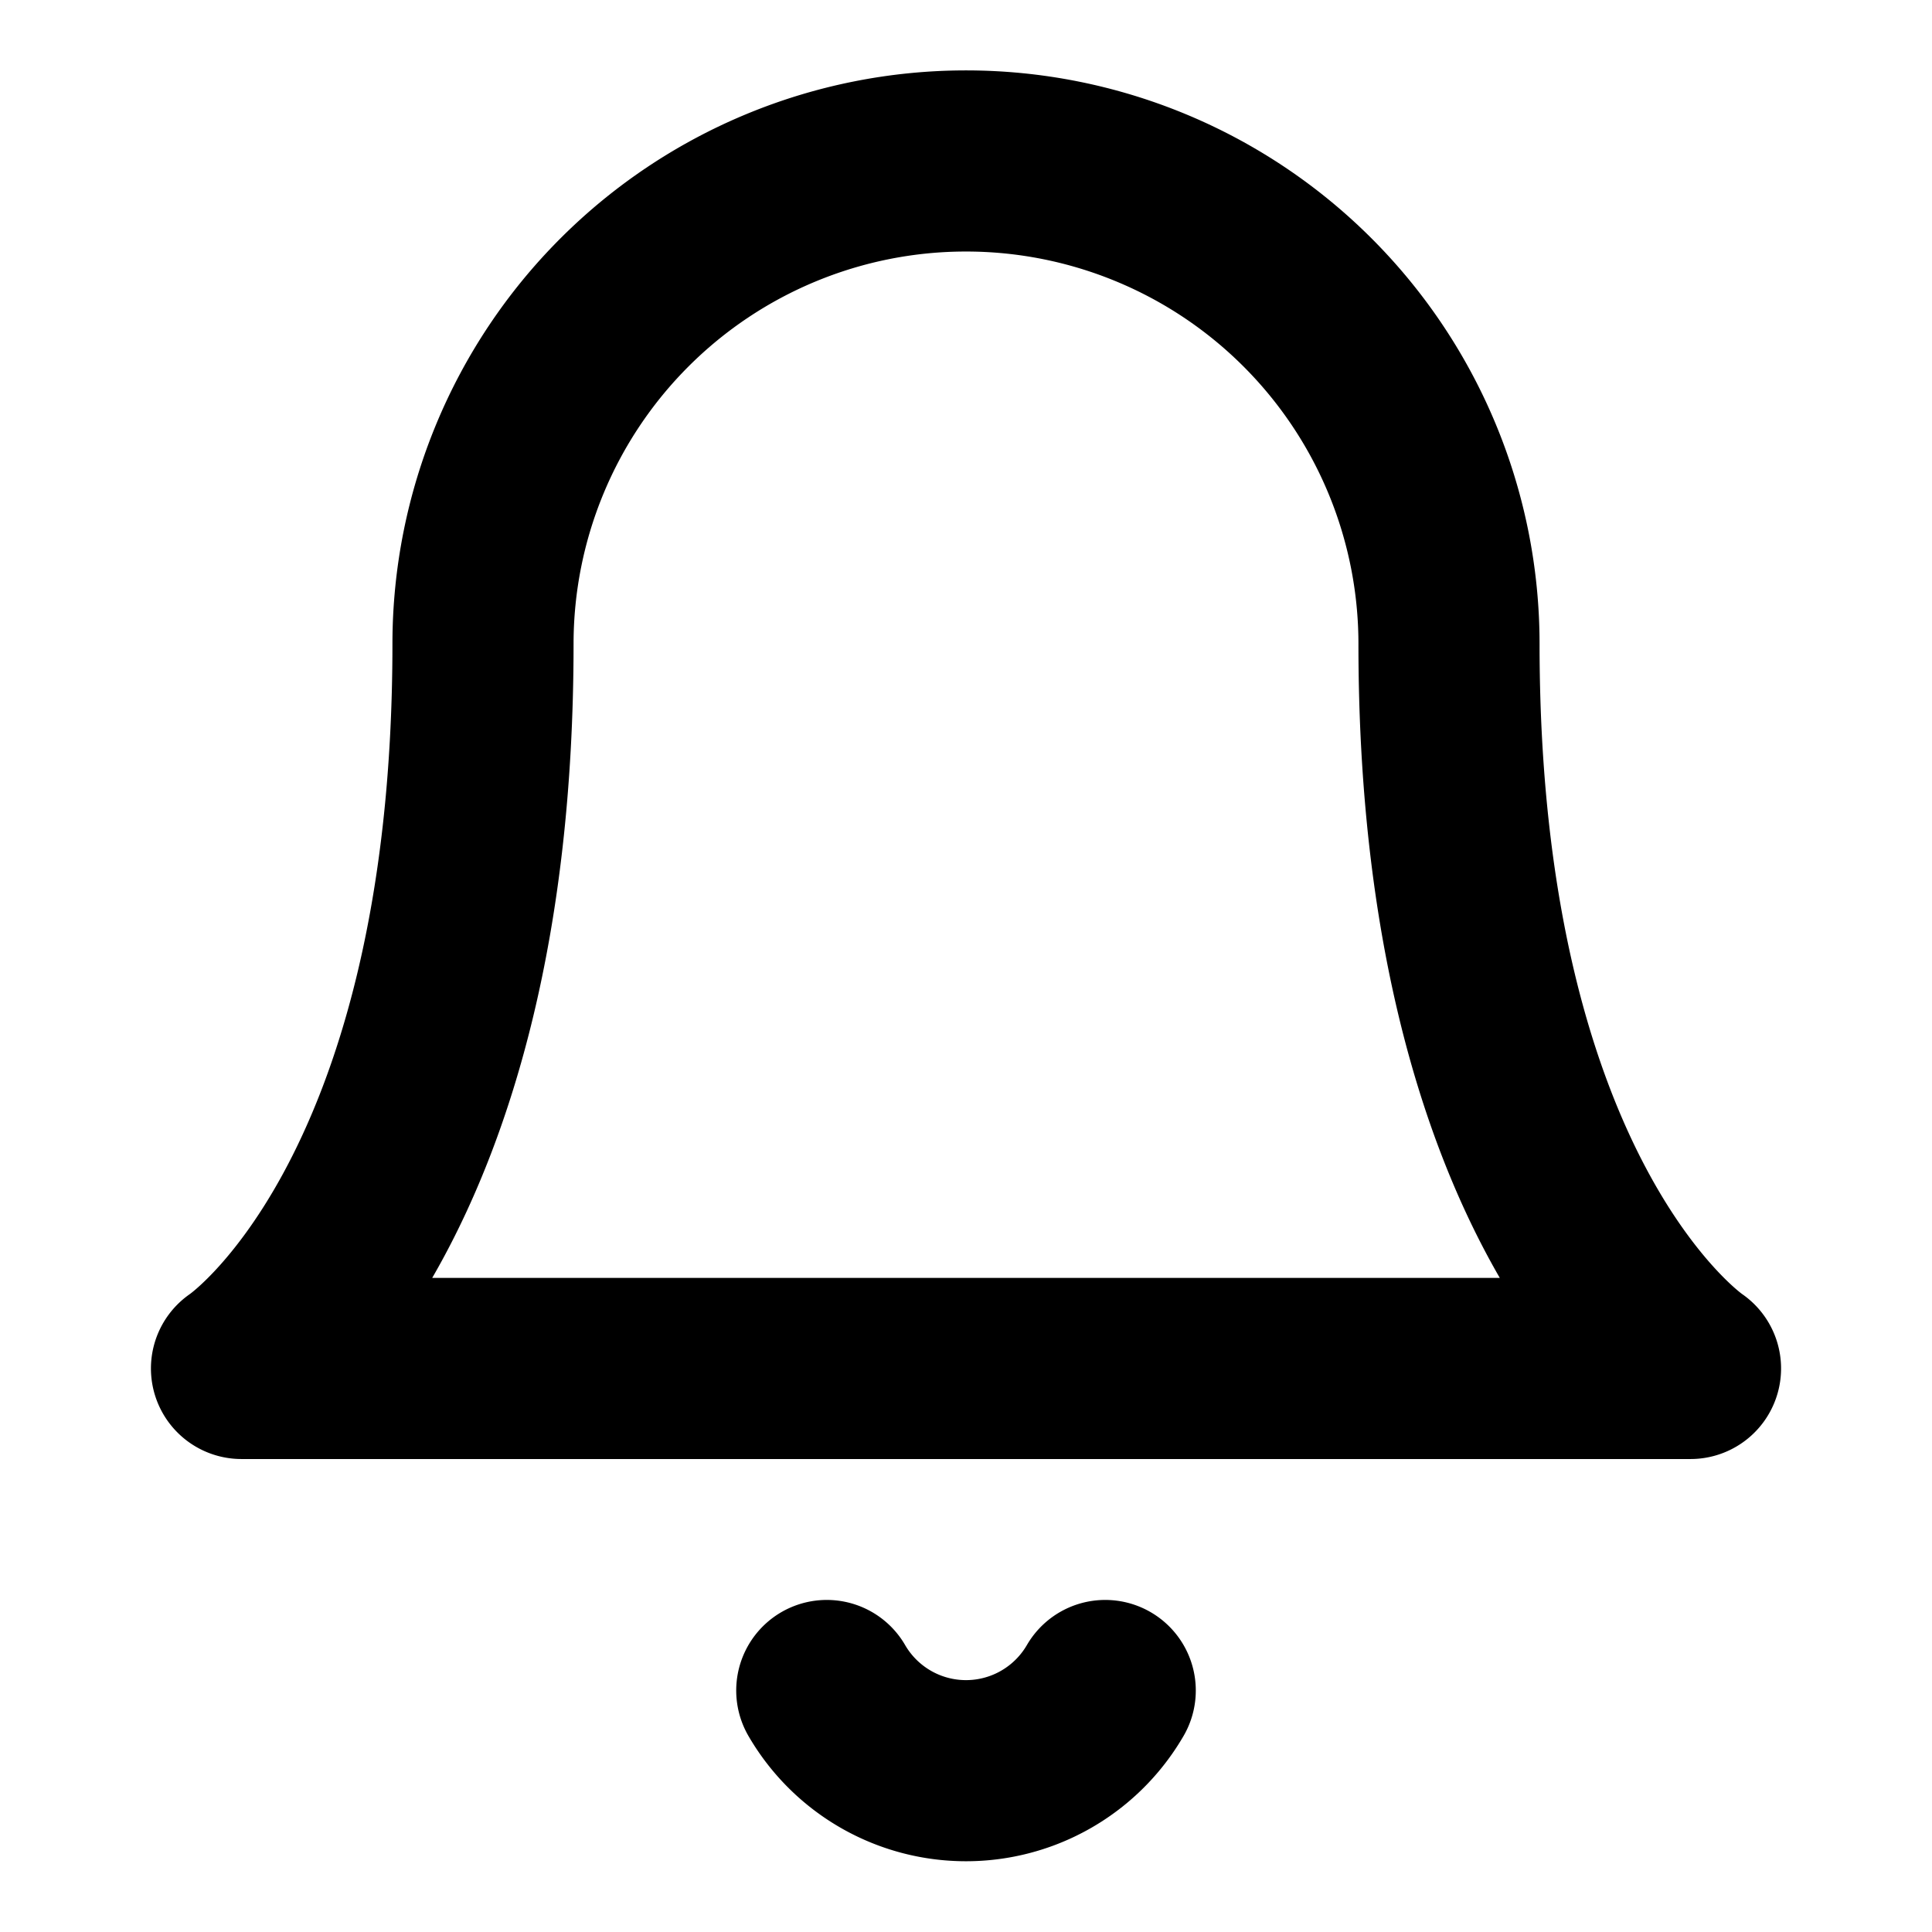 <svg xmlns="http://www.w3.org/2000/svg" viewBox="0 0 16 16" stroke-linejoin="round" stroke-linecap="round" stroke="currentColor" fill="none"><g clip-path="url(#a)"><path stroke-width="1.5" d="M9.153 14a1.333 1.333 0 0 1-2.306 0M12 5.333a4 4 0 1 0-8 0c0 4.667-2 6-2 6h12s-2-1.333-2-6Z"/></g><defs><clipPath id="a"><path d="M0 0H16V16H0z"/></clipPath></defs></svg>